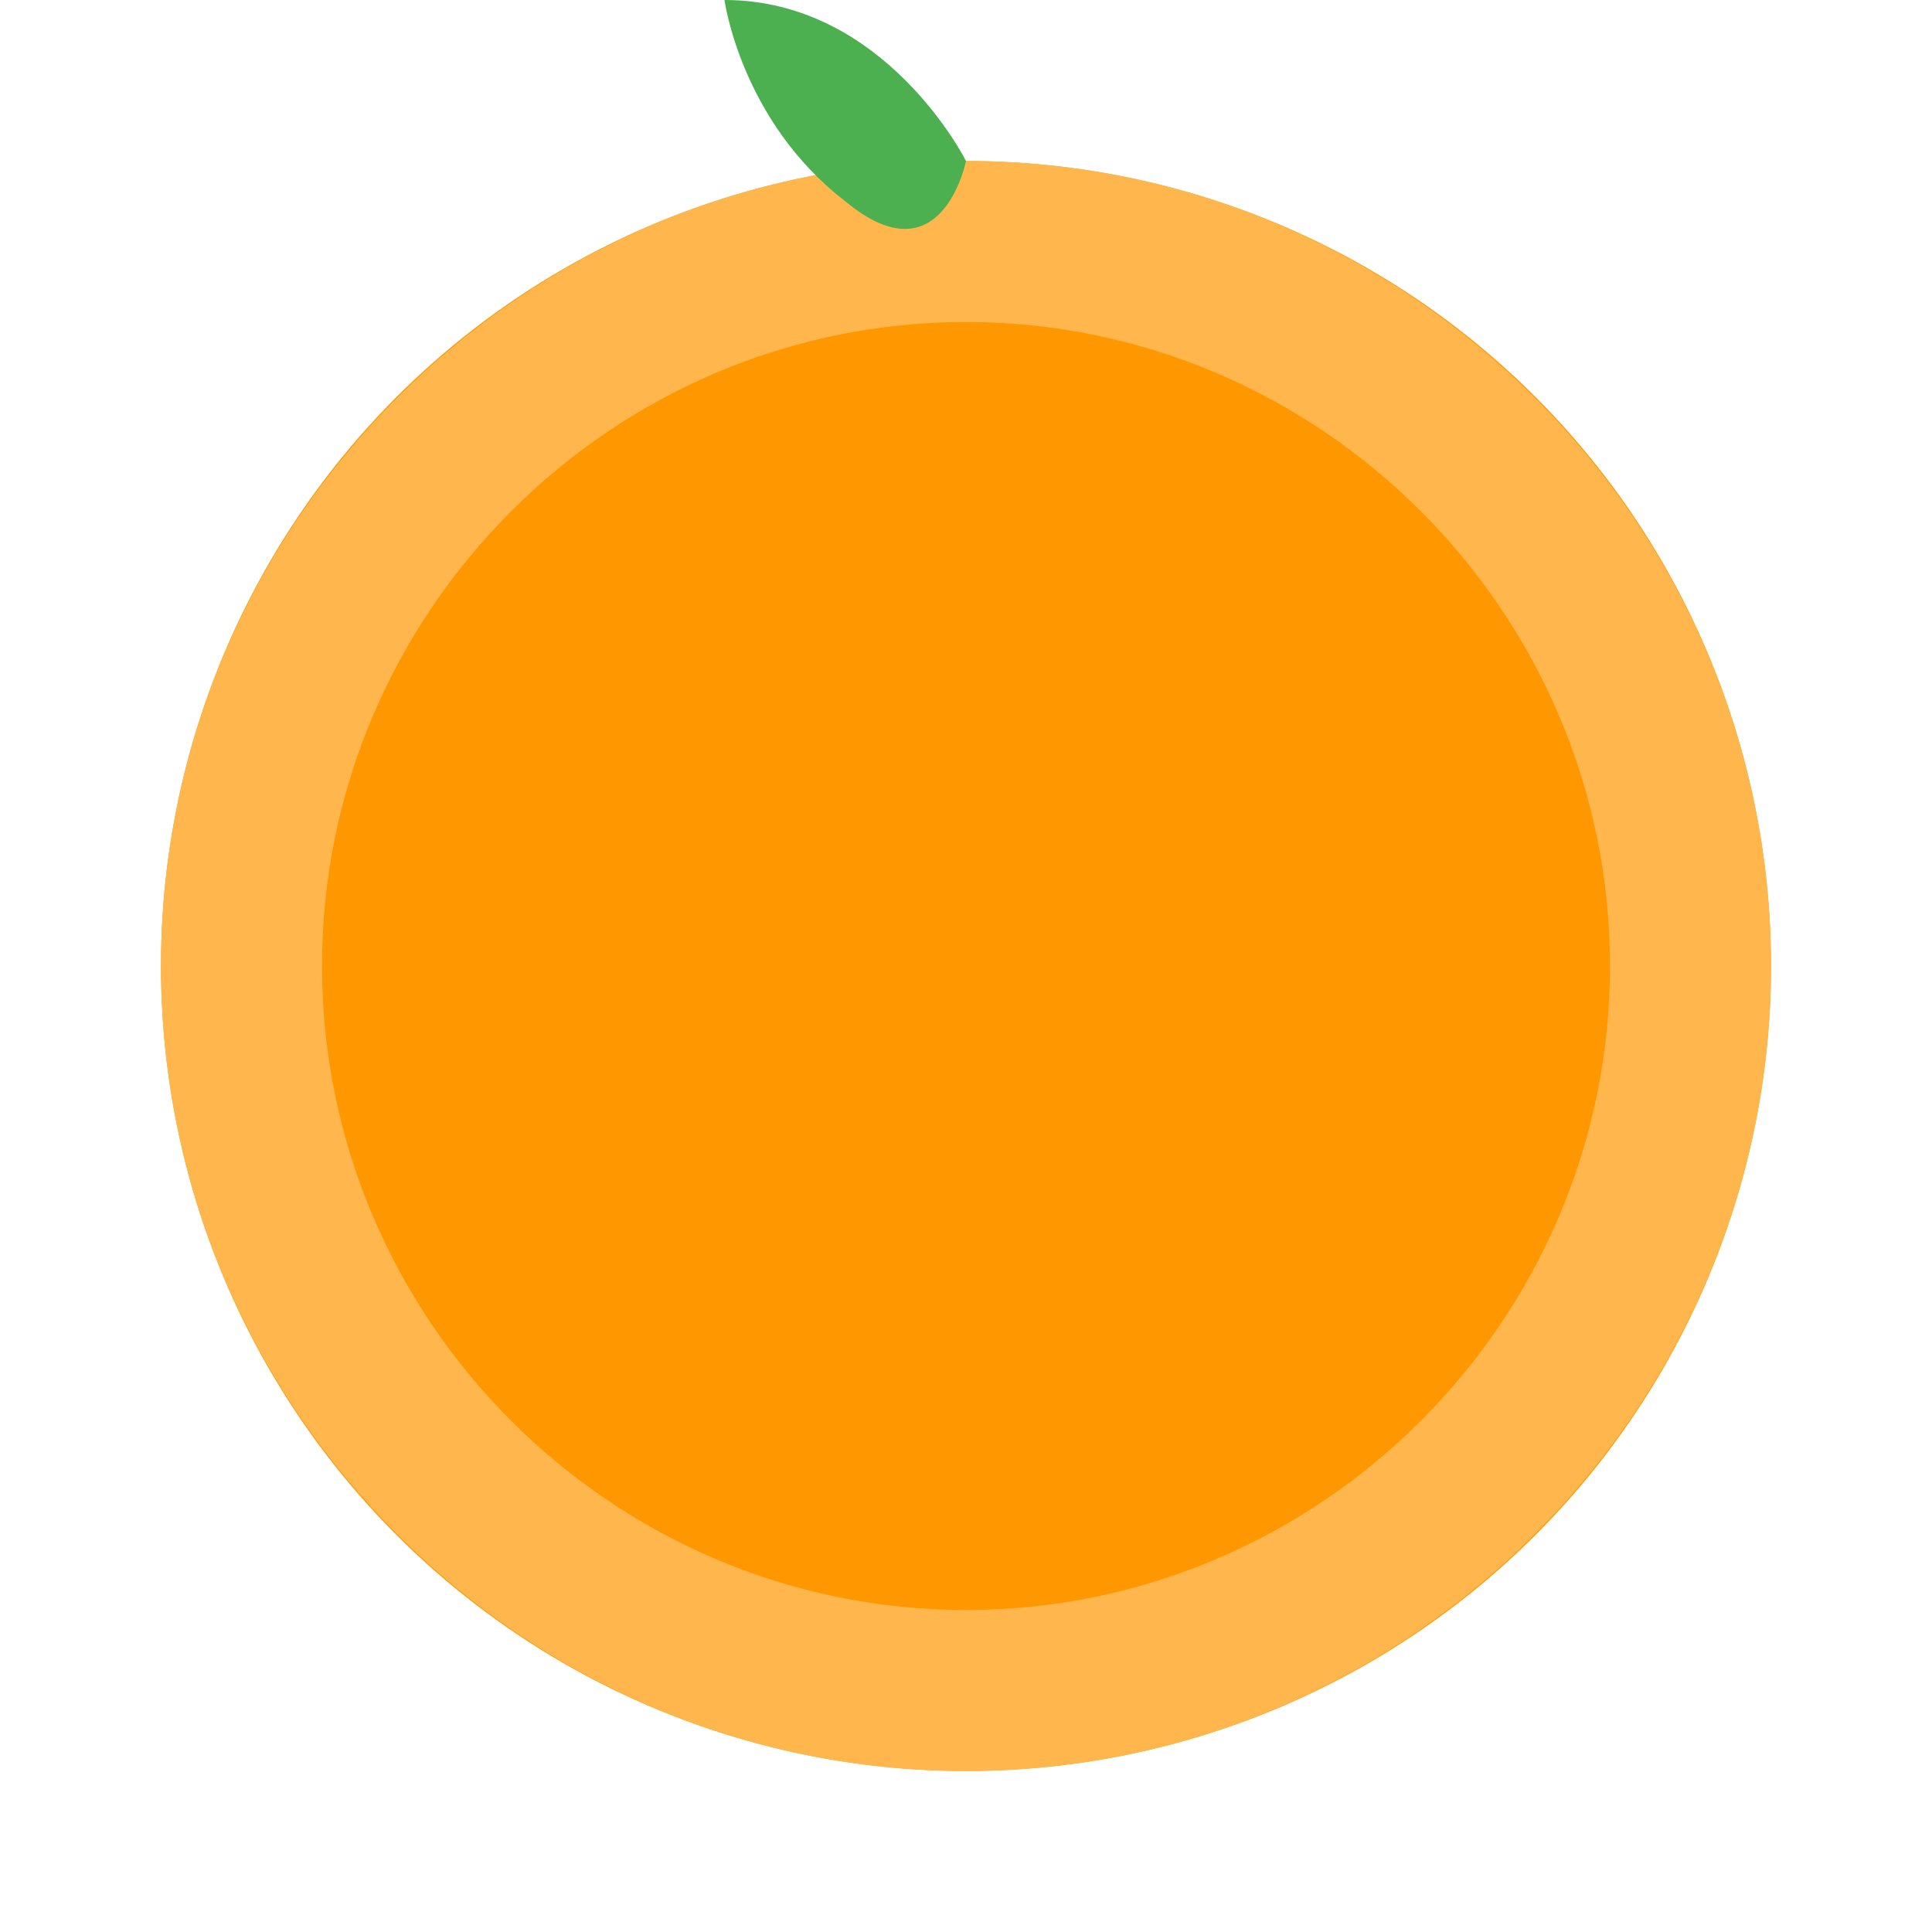 <?xml version="1.0" encoding="UTF-8"?>
<svg width="24px" height="24px" viewBox="0 0 24 24" version="1.1" xmlns="http://www.w3.org/2000/svg">
    <circle fill="#FF9800" cx="12" cy="12" r="10"/>
    <path fill="#FFB74D" d="M12,2C6.5,2,2,6.5,2,12s4.5,10,10,10s10-4.5,10-10S17.5,2,12,2z M12,20c-4.4,0-8-3.6-8-8s3.6-8,8-8
        s8,3.6,8,8S16.4,20,12,20z"/>
    <path fill="#4CAF50" d="M12,2c0,0-1-2-3-2c0,0,0.2,1.5,1.5,2.5C11.7,3.5,12,2,12,2z"/>
</svg>
